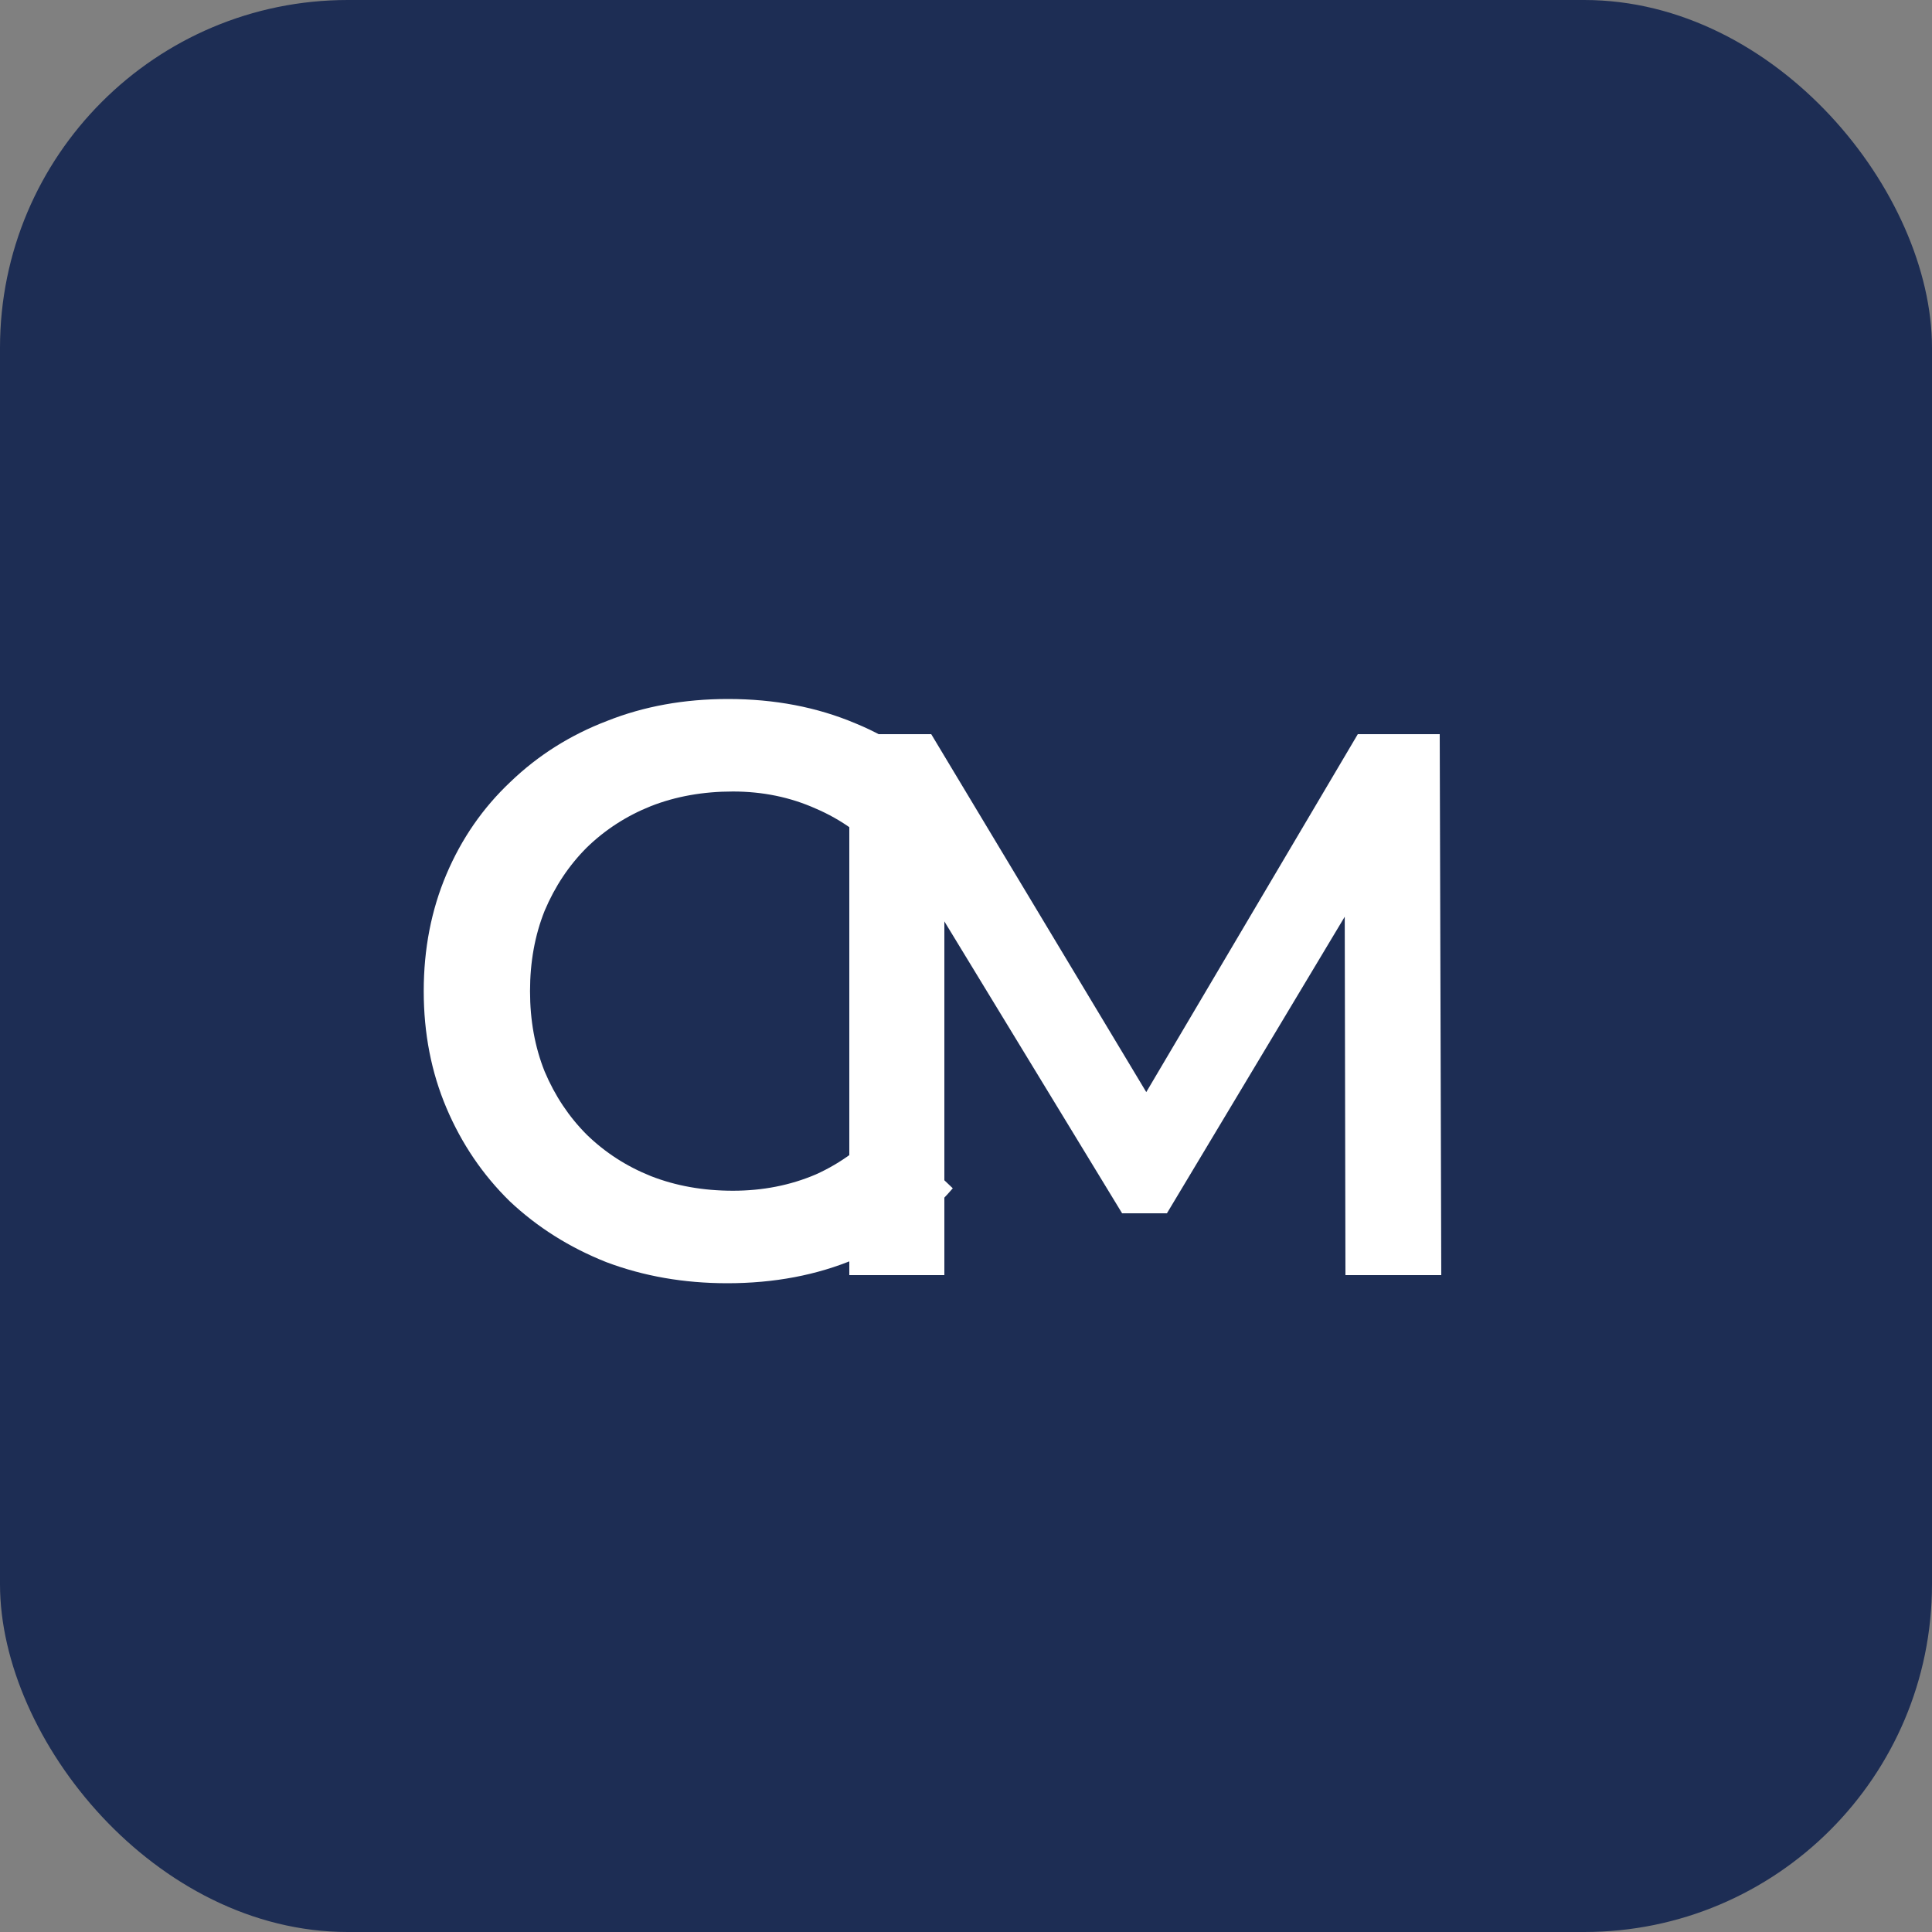 <svg width="50" height="50" viewBox="0 0 50 50" fill="none" xmlns="http://www.w3.org/2000/svg">
<rect x="0" y="0" width="50" height="50" fill="#808080" stroke="none"/>
<rect width="50" height="50" rx="9" fill="#1D2D54"/>
<path d="M18.82 33.21C17.7 33.21 16.657 33.028 15.691 32.664C14.739 32.286 13.906 31.761 13.192 31.089C12.492 30.403 11.946 29.598 11.554 28.674C11.162 27.75 10.966 26.742 10.966 25.65C10.966 24.558 11.162 23.55 11.554 22.626C11.946 21.702 12.499 20.904 13.213 20.232C13.927 19.546 14.76 19.021 15.712 18.657C16.664 18.279 17.707 18.09 18.841 18.09C20.045 18.09 21.144 18.3 22.138 18.72C23.132 19.126 23.972 19.735 24.658 20.547L22.894 22.206C22.362 21.632 21.767 21.205 21.109 20.925C20.451 20.631 19.737 20.484 18.967 20.484C18.197 20.484 17.49 20.61 16.846 20.862C16.216 21.114 15.663 21.471 15.187 21.933C14.725 22.395 14.361 22.941 14.095 23.571C13.843 24.201 13.717 24.894 13.717 25.65C13.717 26.406 13.843 27.099 14.095 27.729C14.361 28.359 14.725 28.905 15.187 29.367C15.663 29.829 16.216 30.186 16.846 30.438C17.49 30.69 18.197 30.816 18.967 30.816C19.737 30.816 20.451 30.676 21.109 30.396C21.767 30.102 22.362 29.661 22.894 29.073L24.658 30.753C23.972 31.551 23.132 32.16 22.138 32.58C21.144 33 20.038 33.21 18.82 33.21Z" fill="white"/>
<path d="M21.98 33V19H24.1L30.24 29.22H29.1L35.14 19H37.26L37.3 33H34.82L34.8 22.86H35.32L30.2 31.4H29.04L23.84 22.86H24.44V33H21.98Z" fill="white"/>
</svg>

